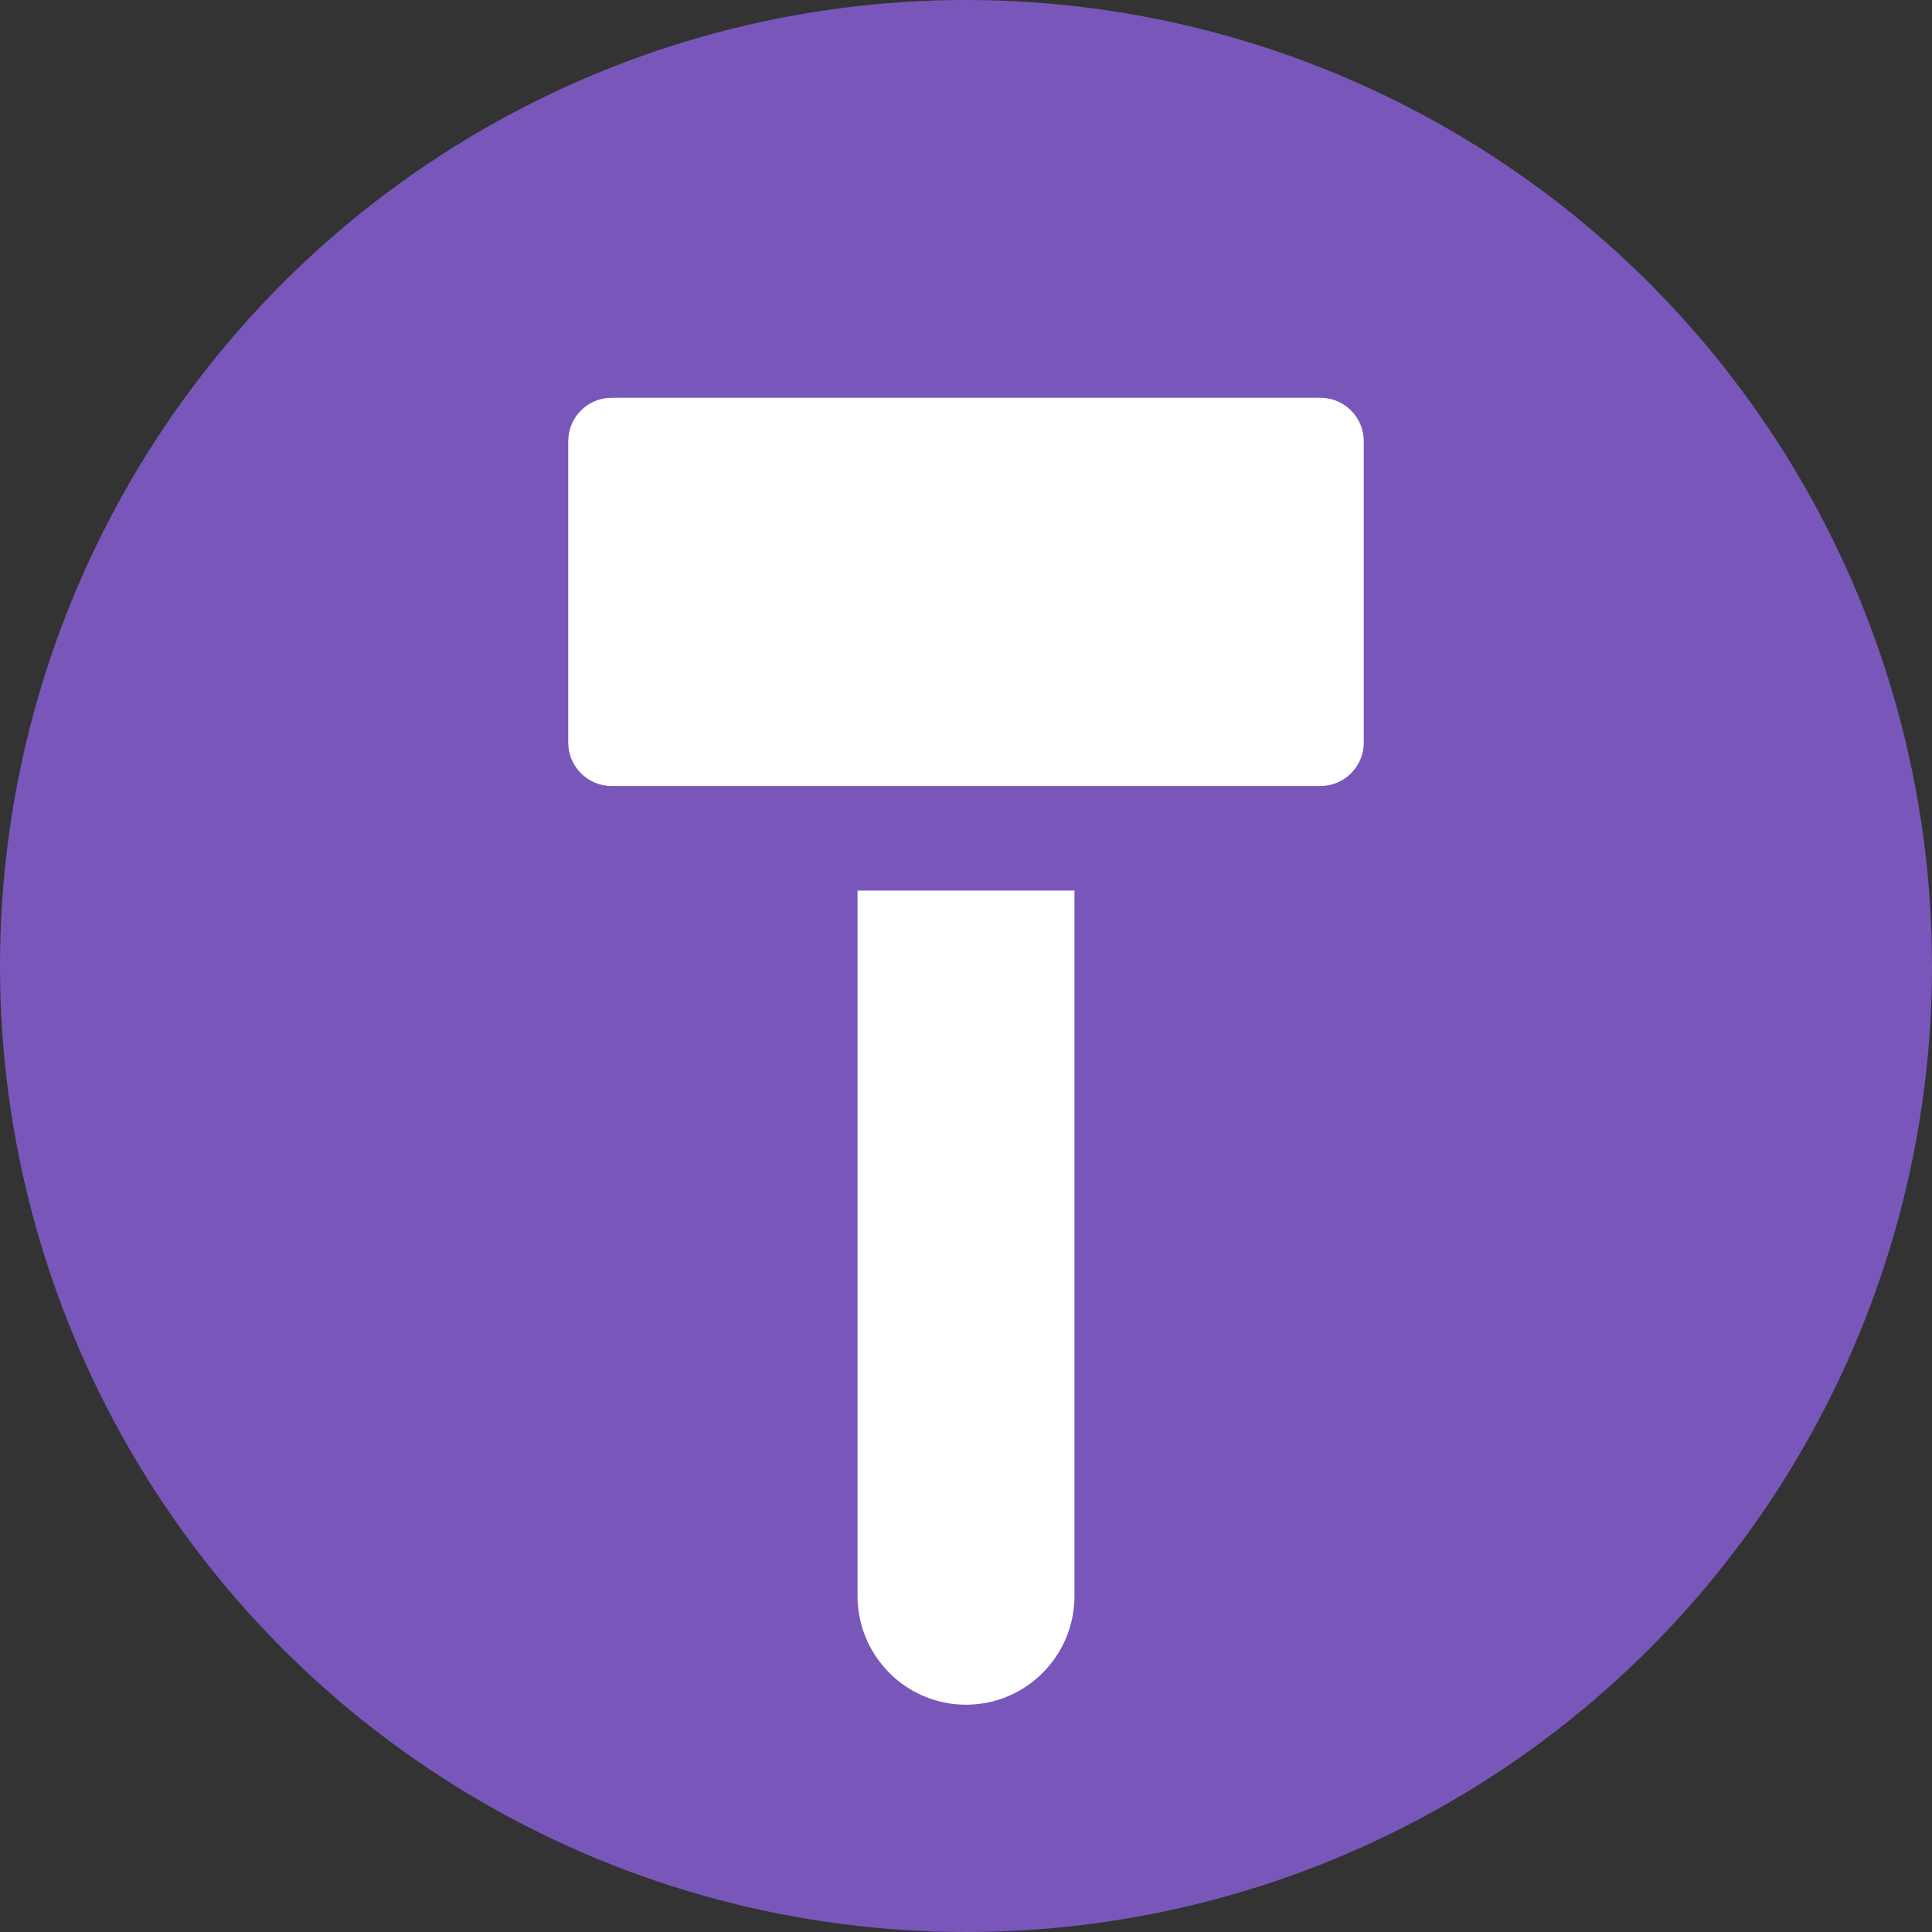 <?xml version="1.0" encoding="UTF-8"?>
<svg width="34px" height="34px" viewBox="0 0 34 34" version="1.1" xmlns="http://www.w3.org/2000/svg" xmlns:xlink="http://www.w3.org/1999/xlink">
    <rect x="0" y="0" width="34" height="34" fill="#333333" stroke="none"/>
    <title>VelocityON</title>
    <g stroke="none" stroke-width="1" fill="none" fill-rule="evenodd">
        <g id="VelocityON">
            <circle fill="#7957BA" cx="17" cy="17" r="17"></circle>
            <path fill="#FFFFFF" fill-rule="nonzero" d="M18.909,28.084 C18.909,29.142 18.055,30 17,30 C15.945,30 15.091,29.142 15.091,28.084 L15.091,15.673 L18.909,15.673 L18.909,28.084 Z M24,13.067 C24,13.49 23.658,13.833 23.236,13.833 L10.764,13.833 C10.342,13.833 10,13.49 10,13.067 L10,7.766 C10,7.343 10.341,7 10.764,7 L23.236,7 C23.658,7 24,7.343 24,7.766 L24,13.067 Z"></path>
        </g>
    </g>
</svg>
